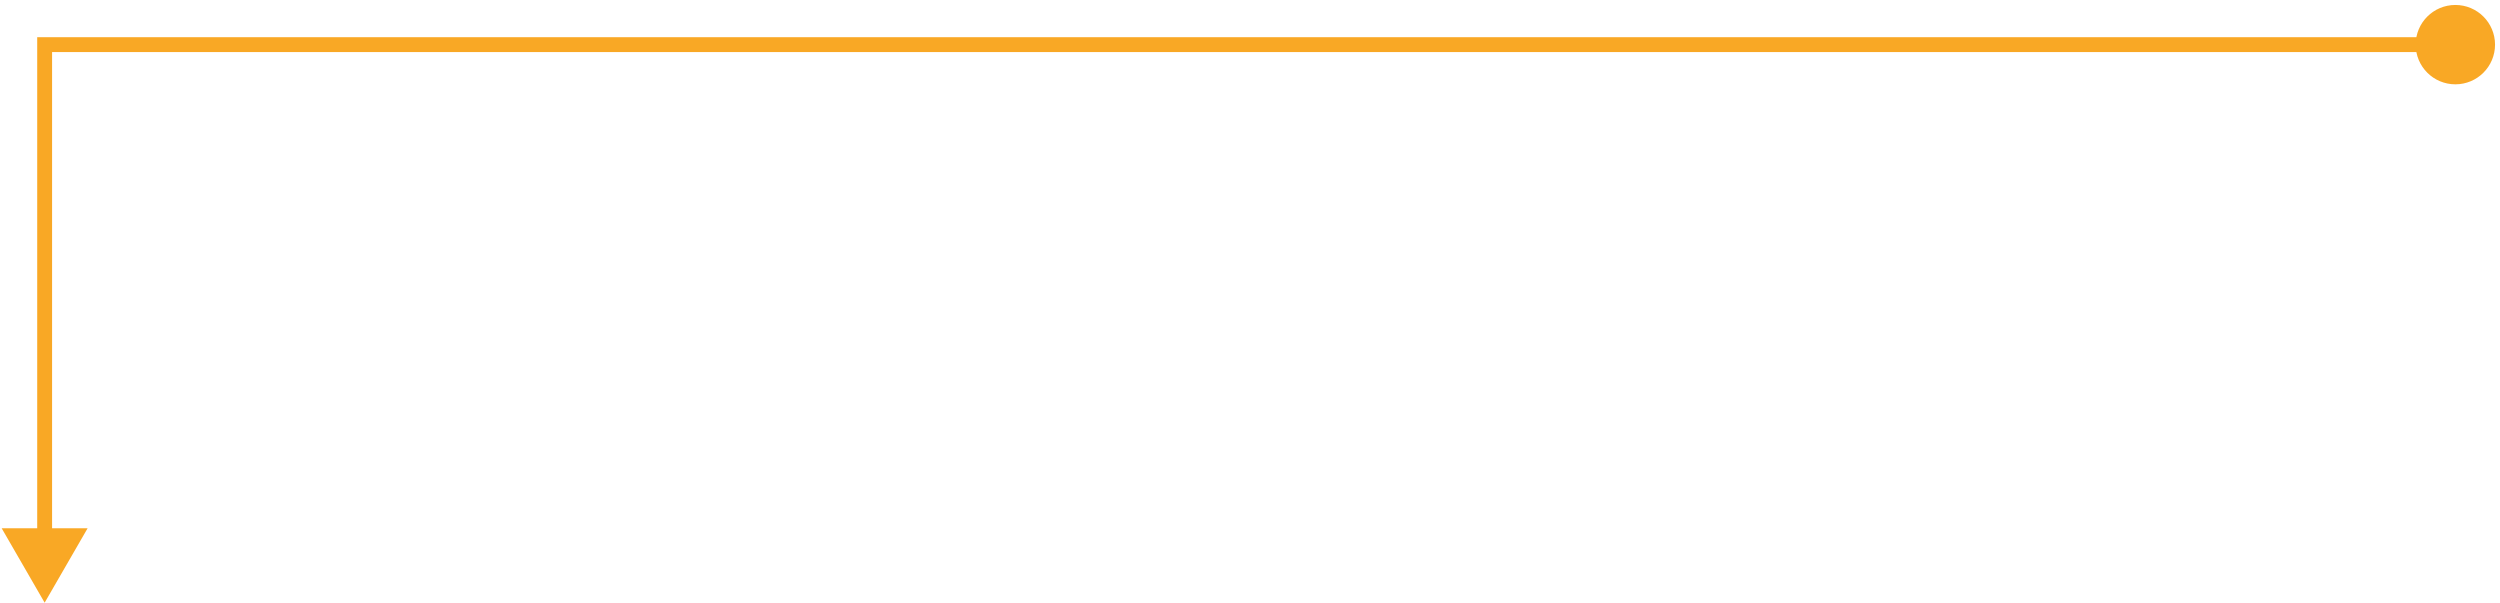 <svg width="336" height="81" viewBox="0 0 336 81" fill="none" xmlns="http://www.w3.org/2000/svg">
<path d="M324.667 6C324.667 8.946 327.054 11.333 330 11.333C332.946 11.333 335.333 8.946 335.333 6C335.333 3.054 332.946 0.667 330 0.667C327.054 0.667 324.667 3.054 324.667 6ZM6 6V5H5V6H6ZM6 81L11.774 71H0.226L6 81ZM330 6V5H6V6V7H330V6ZM6 6H5V72H6H7V6H6Z" fill="#F9A825"/>
</svg>

